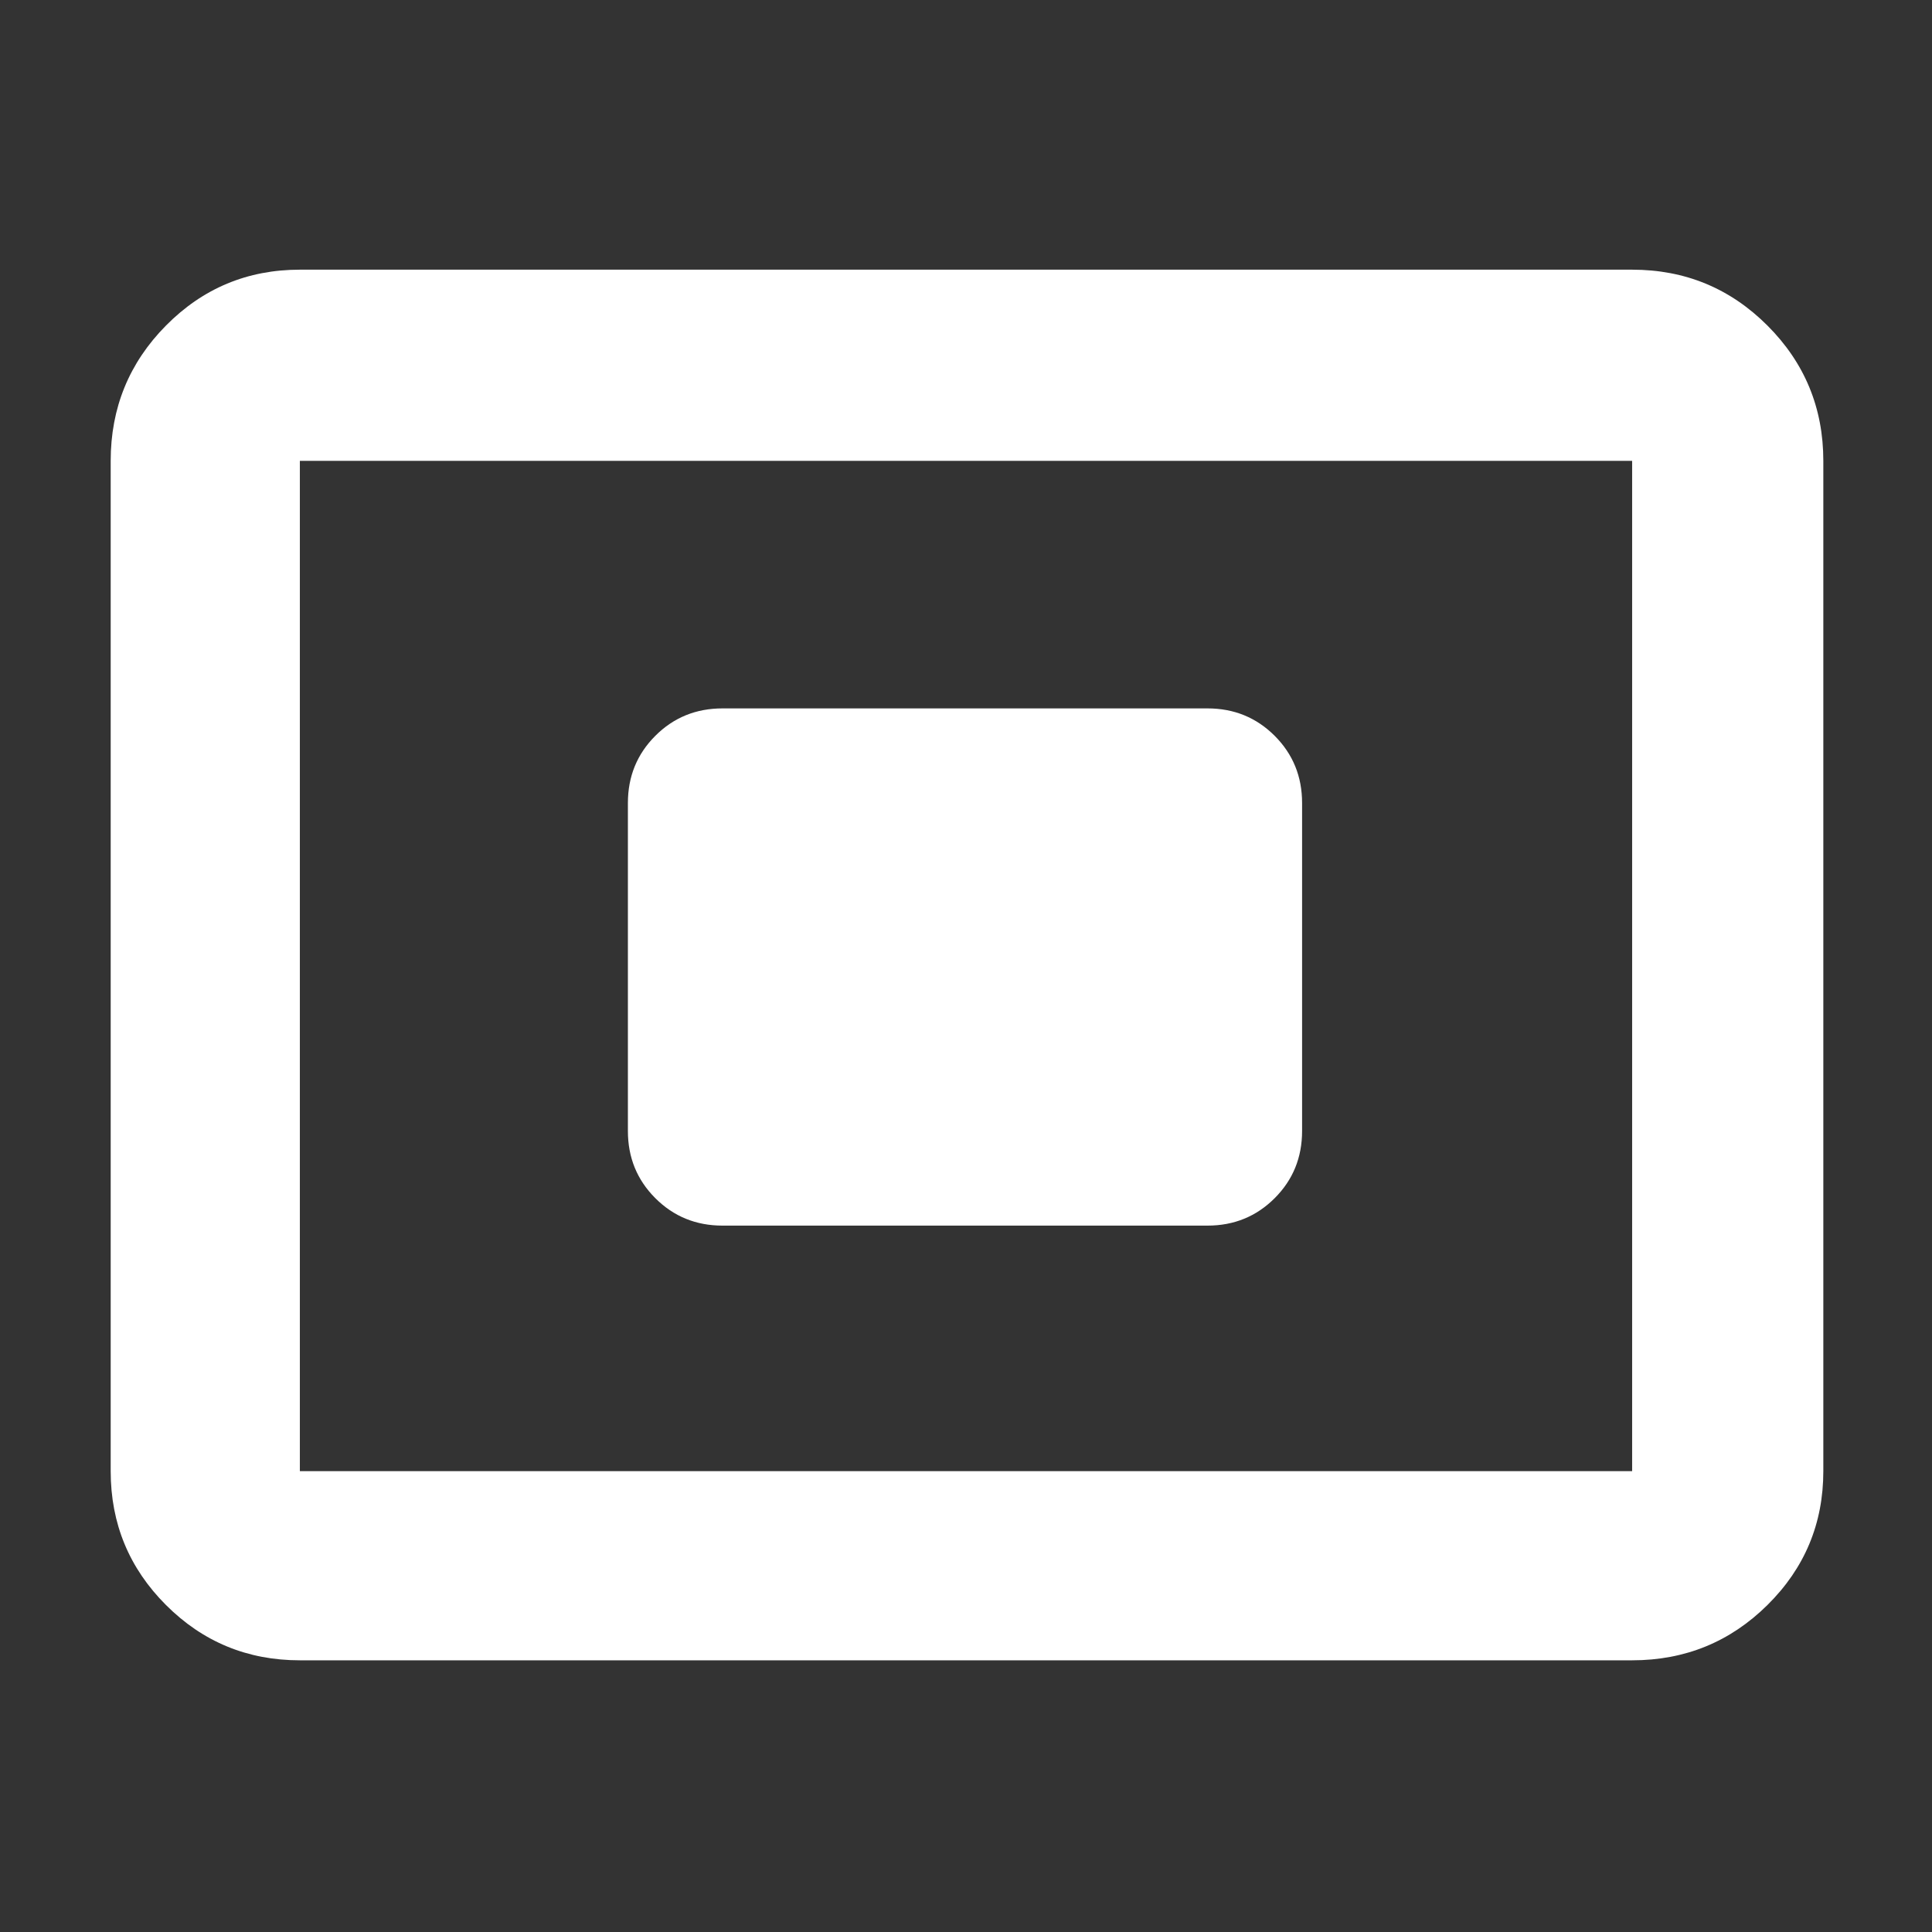<svg xmlns="http://www.w3.org/2000/svg" height="48" viewBox="0 -960 960 960" width="48"><rect x="0" y="-960" width="960" height="960" fill="#333333" stroke="none"/><path fill="rgb(255, 255, 255)" d="M149-135q-39.05 0-66.53-27.48Q55-189.95 55-229v-502q0-39.46 27.47-67.23Q109.95-826 149-826h662q39.46 0 67.23 27.77Q906-770.46 906-731v502q0 39.05-27.77 66.52Q850.46-135 811-135H149Zm0-94h662v-502H149v502Zm210-122h241q19.75 0 33.38-13.63Q647-378.25 647-398v-163q0-19.75-13.62-33.38Q619.75-608 600-608H359q-19.75 0-33.37 13.62Q312-580.75 312-561v163q0 19.75 13.63 33.37Q339.25-351 359-351ZM149-229v-502 502Z"/></svg>